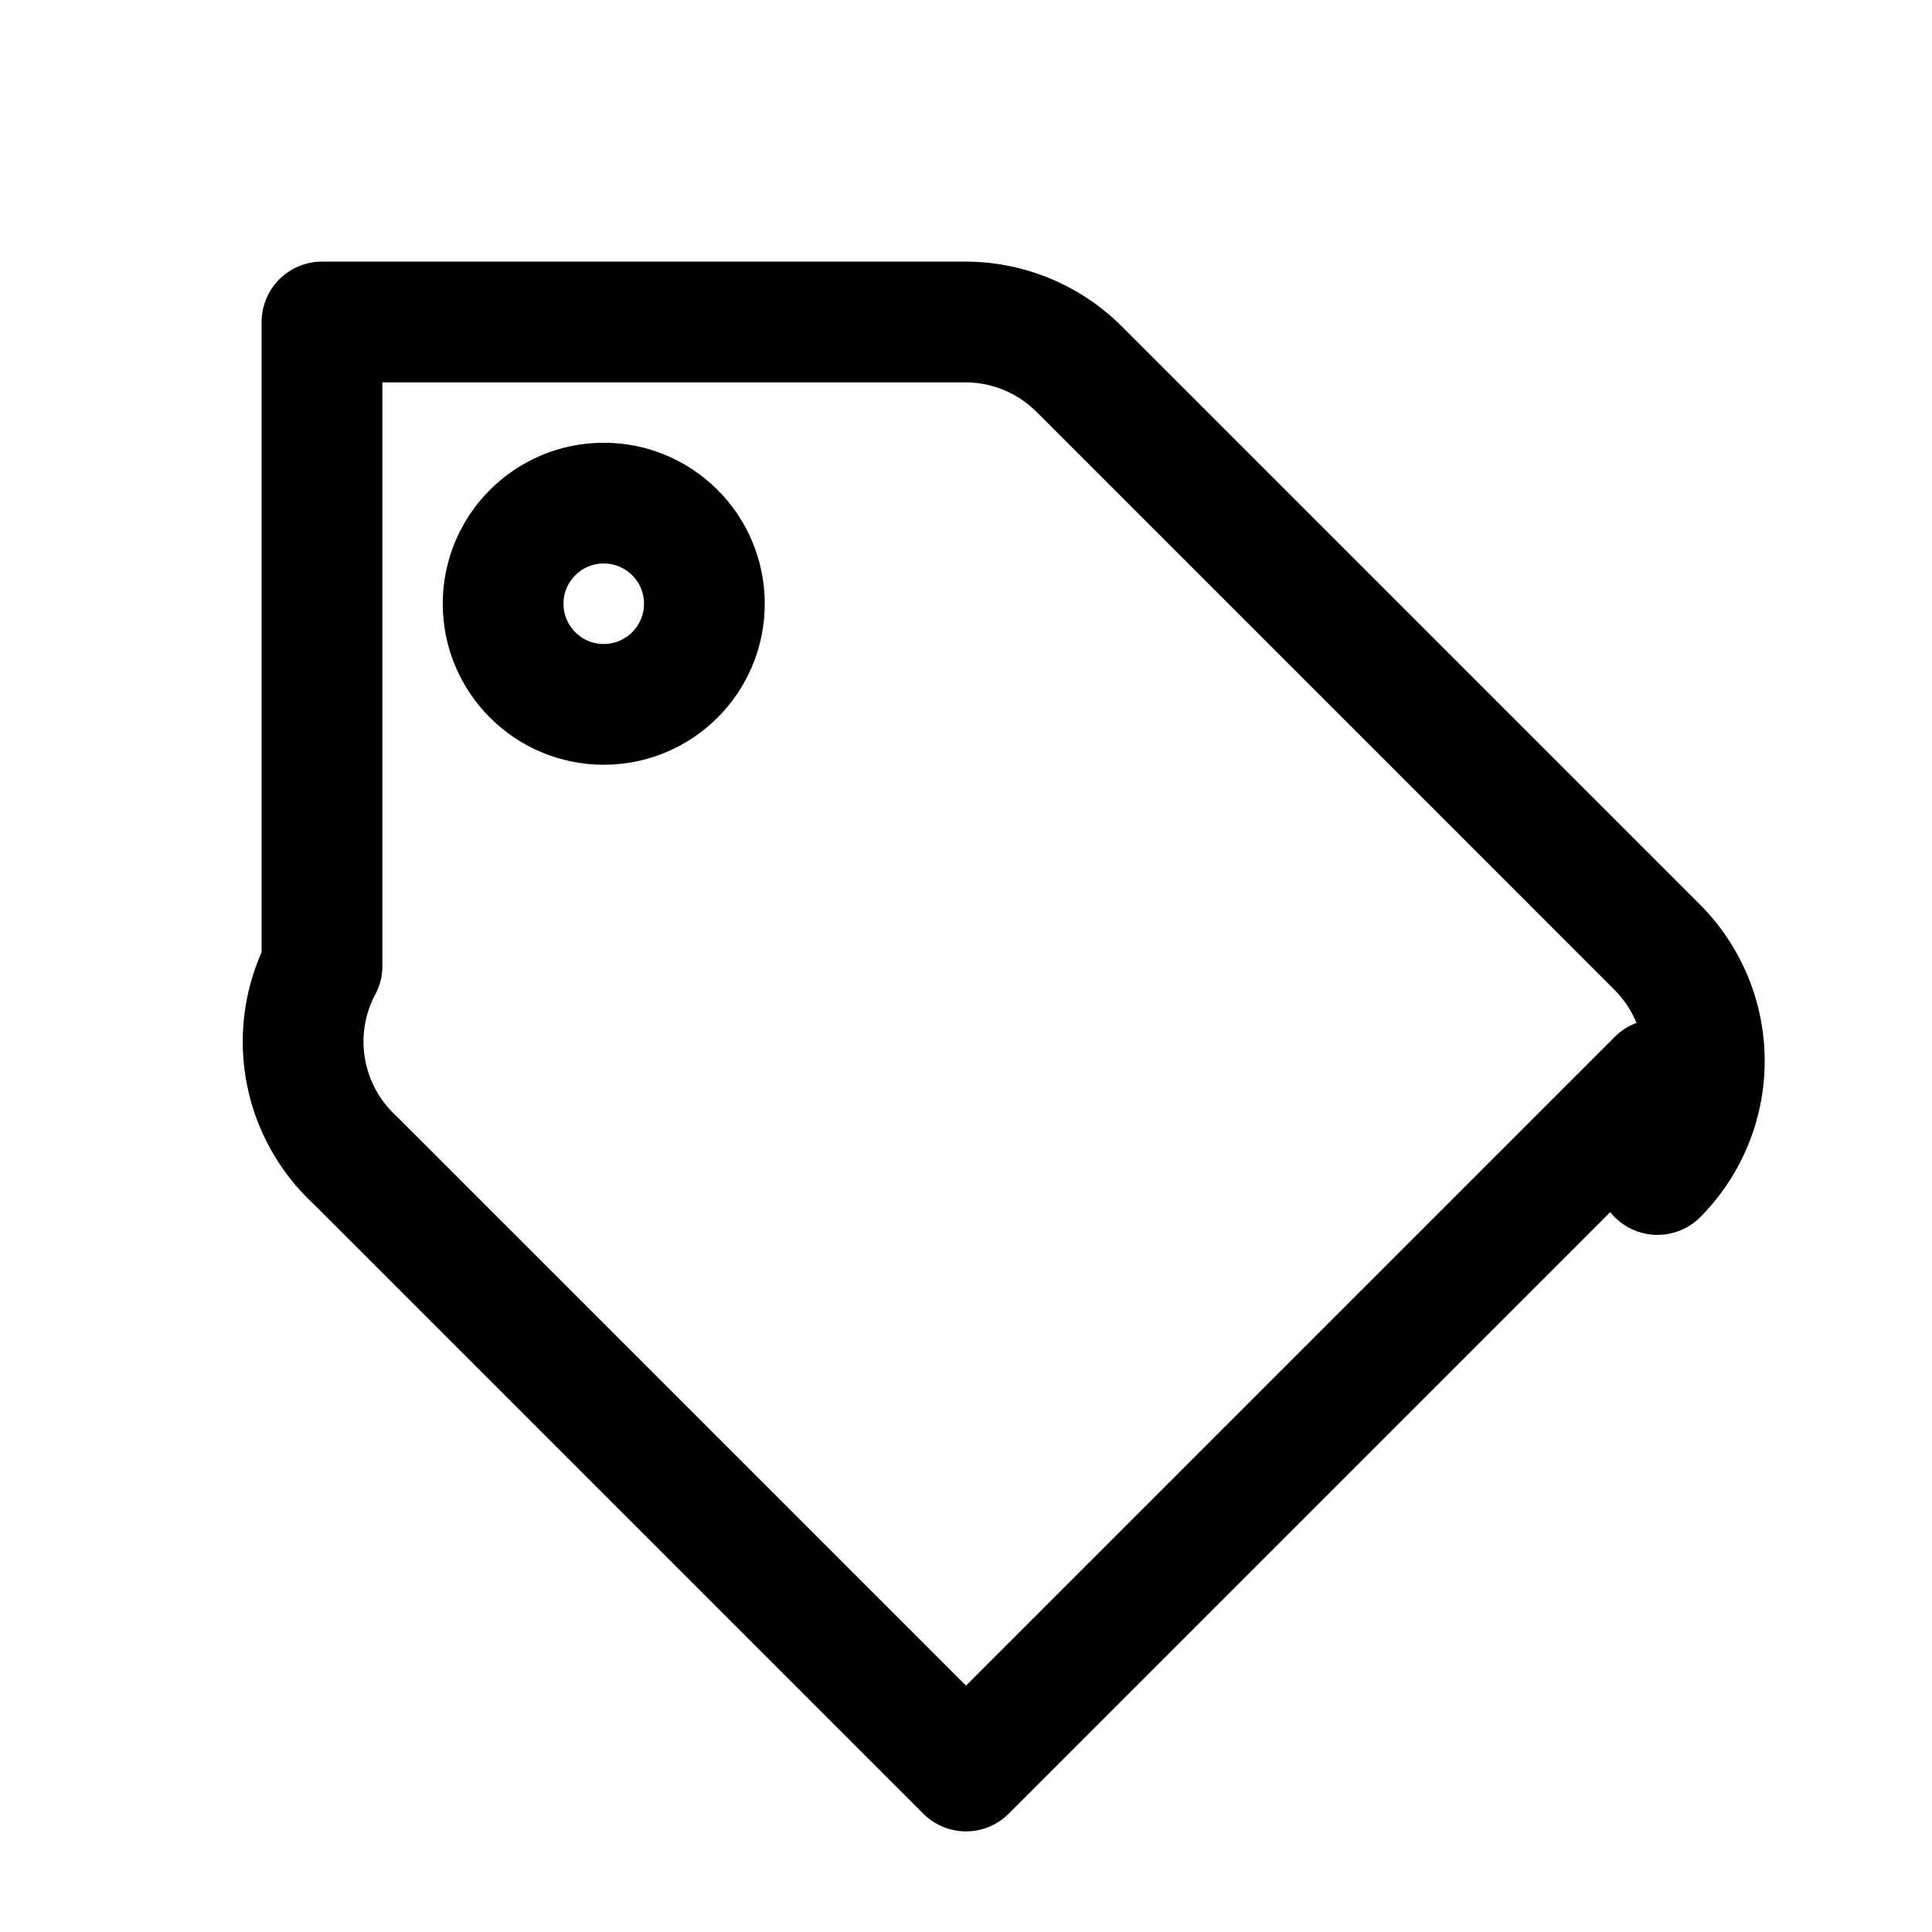 <svg xmlns="http://www.w3.org/2000/svg" width="96" height="96" viewBox="0 0 24 24" fill="none" stroke="currentColor" stroke-width="1.5" stroke-linecap="round" stroke-linejoin="round"><path d="M20.59 13.41 12 22l-7.59-7.59A2 2 0 0 1 4 12V4h8a2 2 0 0 1 1.41.59l7.18 7.18a2 2 0 0 1 0 2.82Z"/><circle cx="7.5" cy="7.5" r="1.25"/></svg>